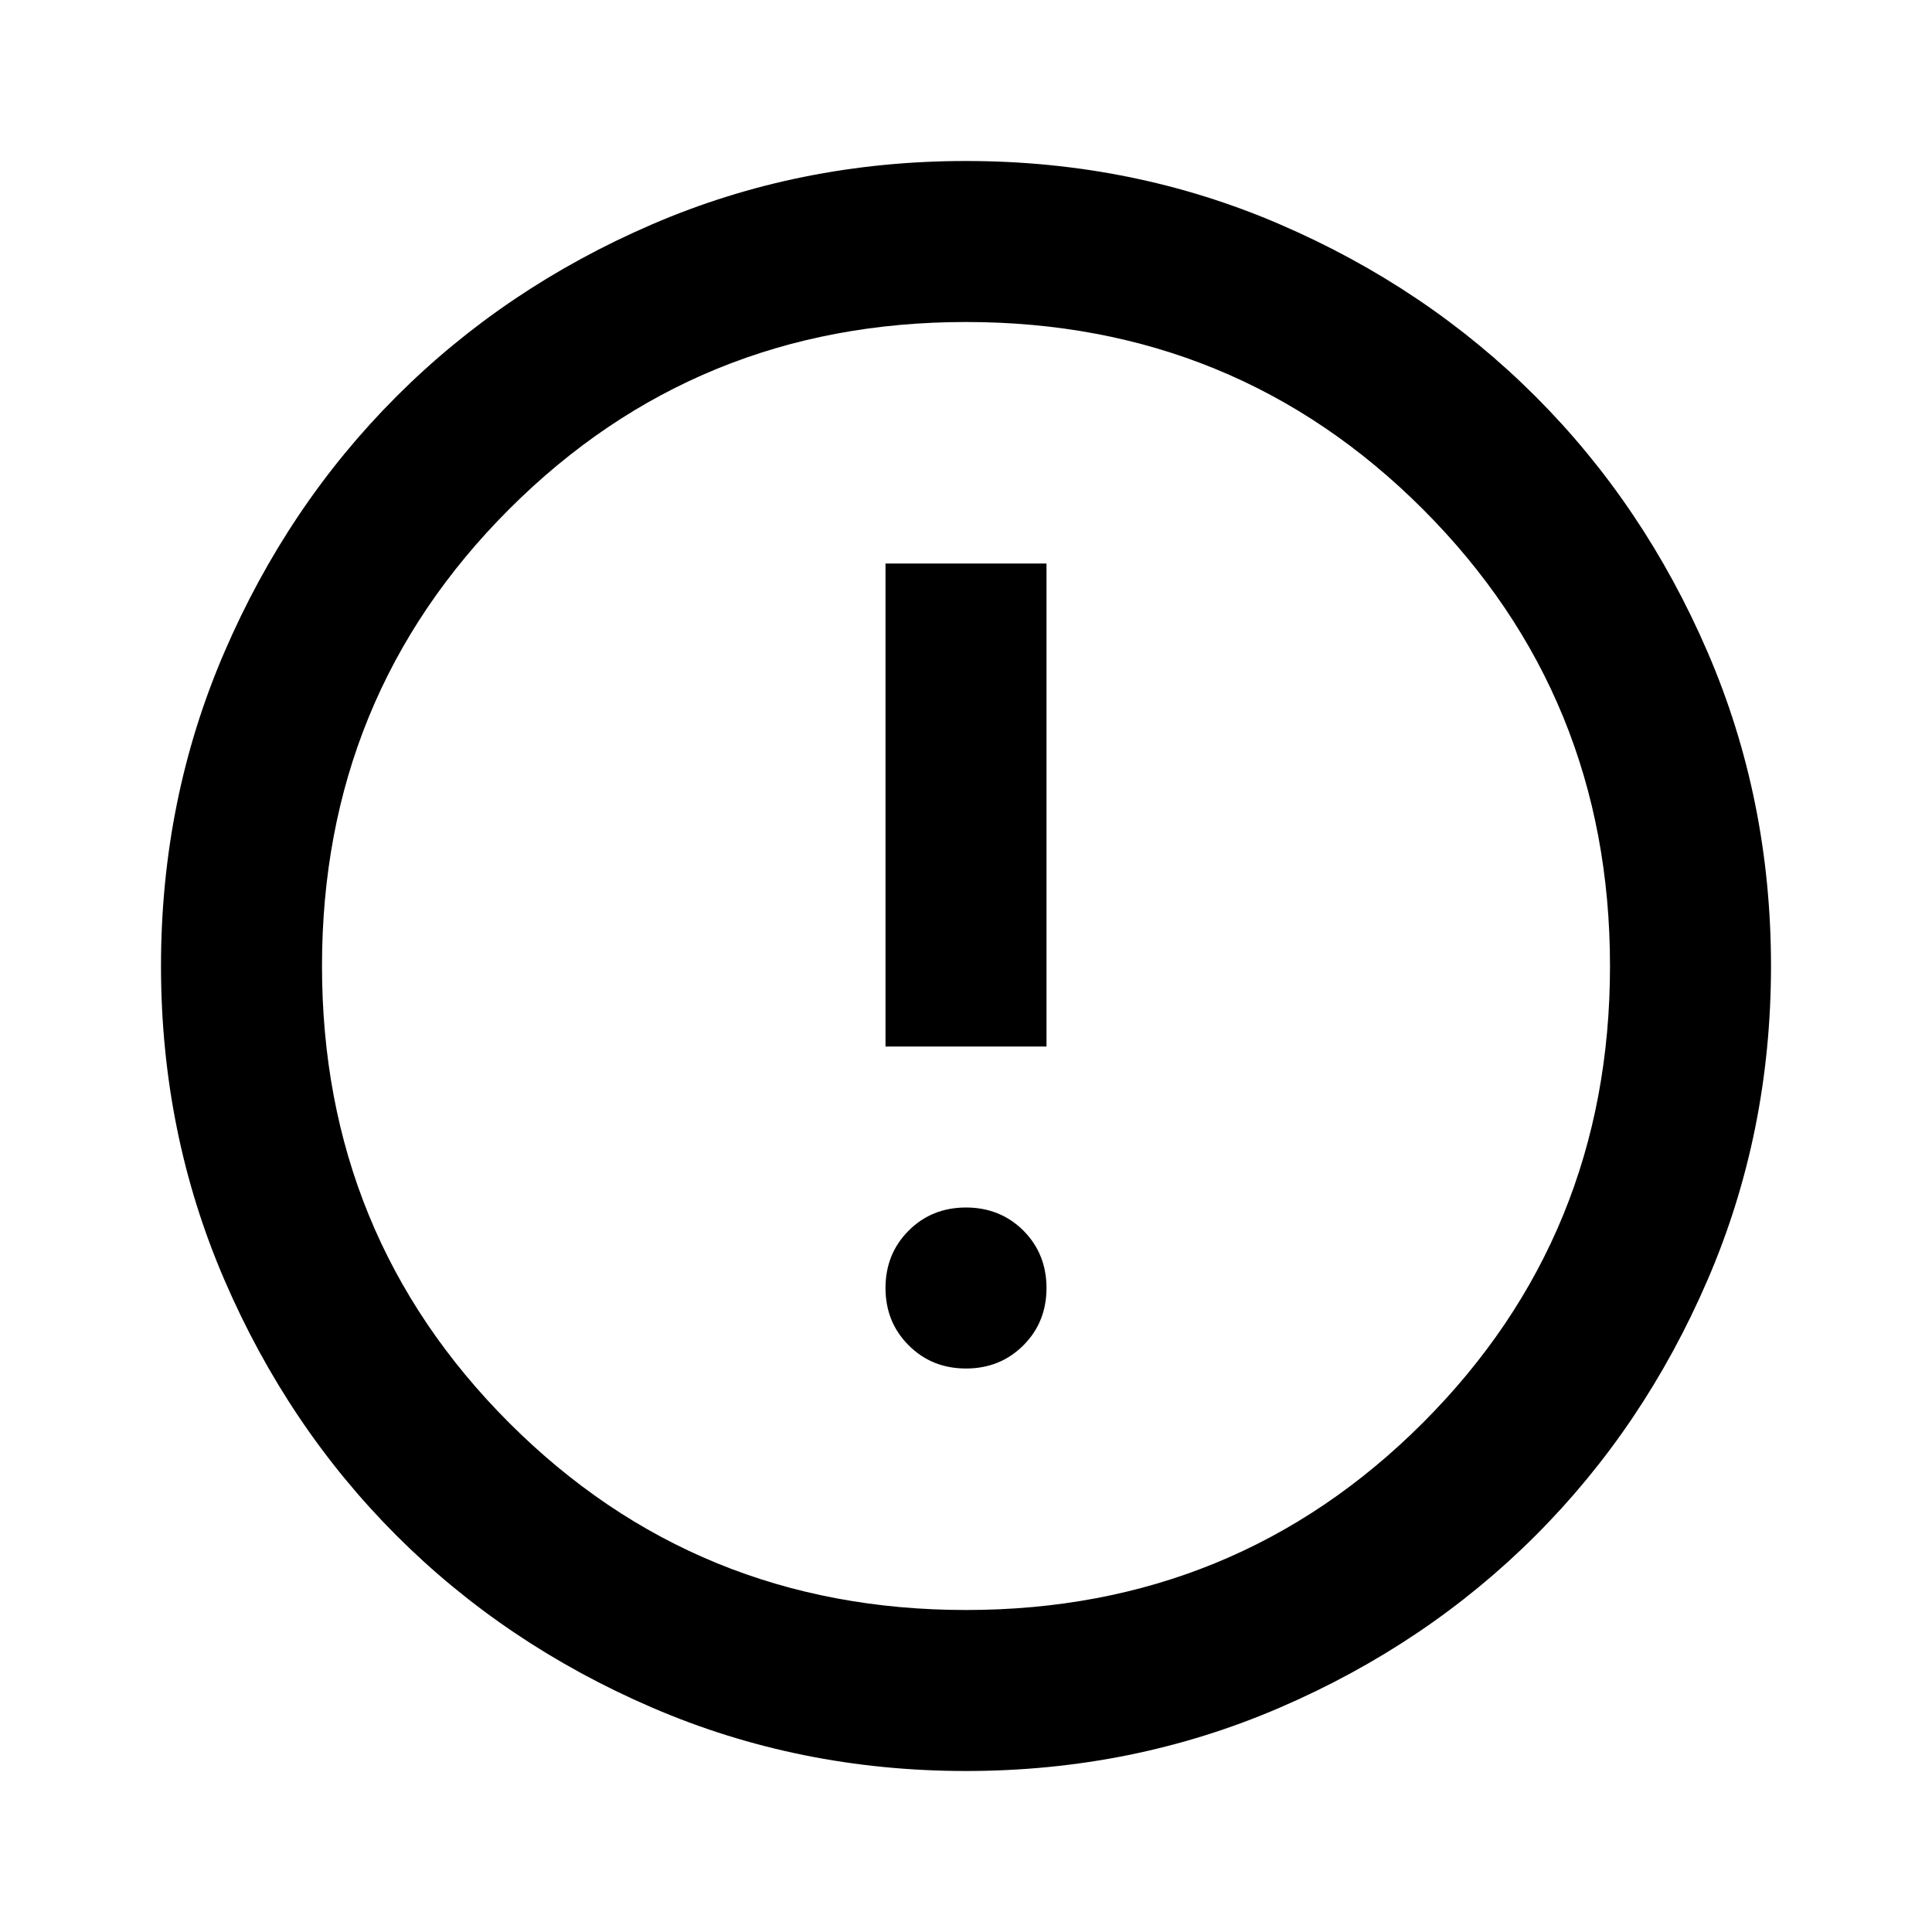 <svg version="1.1" viewBox="0 0 24 24" xmlns="http://www.w3.org/2000/svg">
<g transform="translate(-110,-560)">
  <path id="Icon_85" d="m122 577c0.283 0 0.521-0.096 0.713-0.288 0.191-0.191 0.287-0.429 0.287-0.712s-0.096-0.521-0.287-0.713c-0.192-0.191-0.43-0.287-0.713-0.287s-0.521 0.096-0.712 0.287c-0.192 0.192-0.288 0.43-0.288 0.713s0.096 0.521 0.288 0.712c0.191 0.192 0.429 0.288 0.712 0.288zm-1-4h2v-6h-2zm1 9c-1.383 0-2.683-0.263-3.9-0.788s-2.275-1.237-3.175-2.137-1.612-1.958-2.137-3.175-0.788-2.517-0.788-3.9 0.263-2.683 0.788-3.9 1.237-2.275 2.137-3.175 1.958-1.613 3.175-2.138 2.517-0.787 3.9-0.787 2.683 0.262 3.9 0.787 2.275 1.238 3.175 2.138 1.612 1.958 2.137 3.175 0.788 2.517 0.788 3.9-0.263 2.683-0.788 3.9-1.237 2.275-2.137 3.175-1.958 1.612-3.175 2.137-2.517 0.788-3.9 0.788zm0-2c2.233 0 4.125-0.775 5.675-2.325s2.325-3.442 2.325-5.675-0.775-4.125-2.325-5.675-3.442-2.325-5.675-2.325-4.125 0.775-5.675 2.325-2.325 3.442-2.325 5.675 0.775 4.125 2.325 5.675 3.442 2.325 5.675 2.325z"></path>
 </g>
</svg>